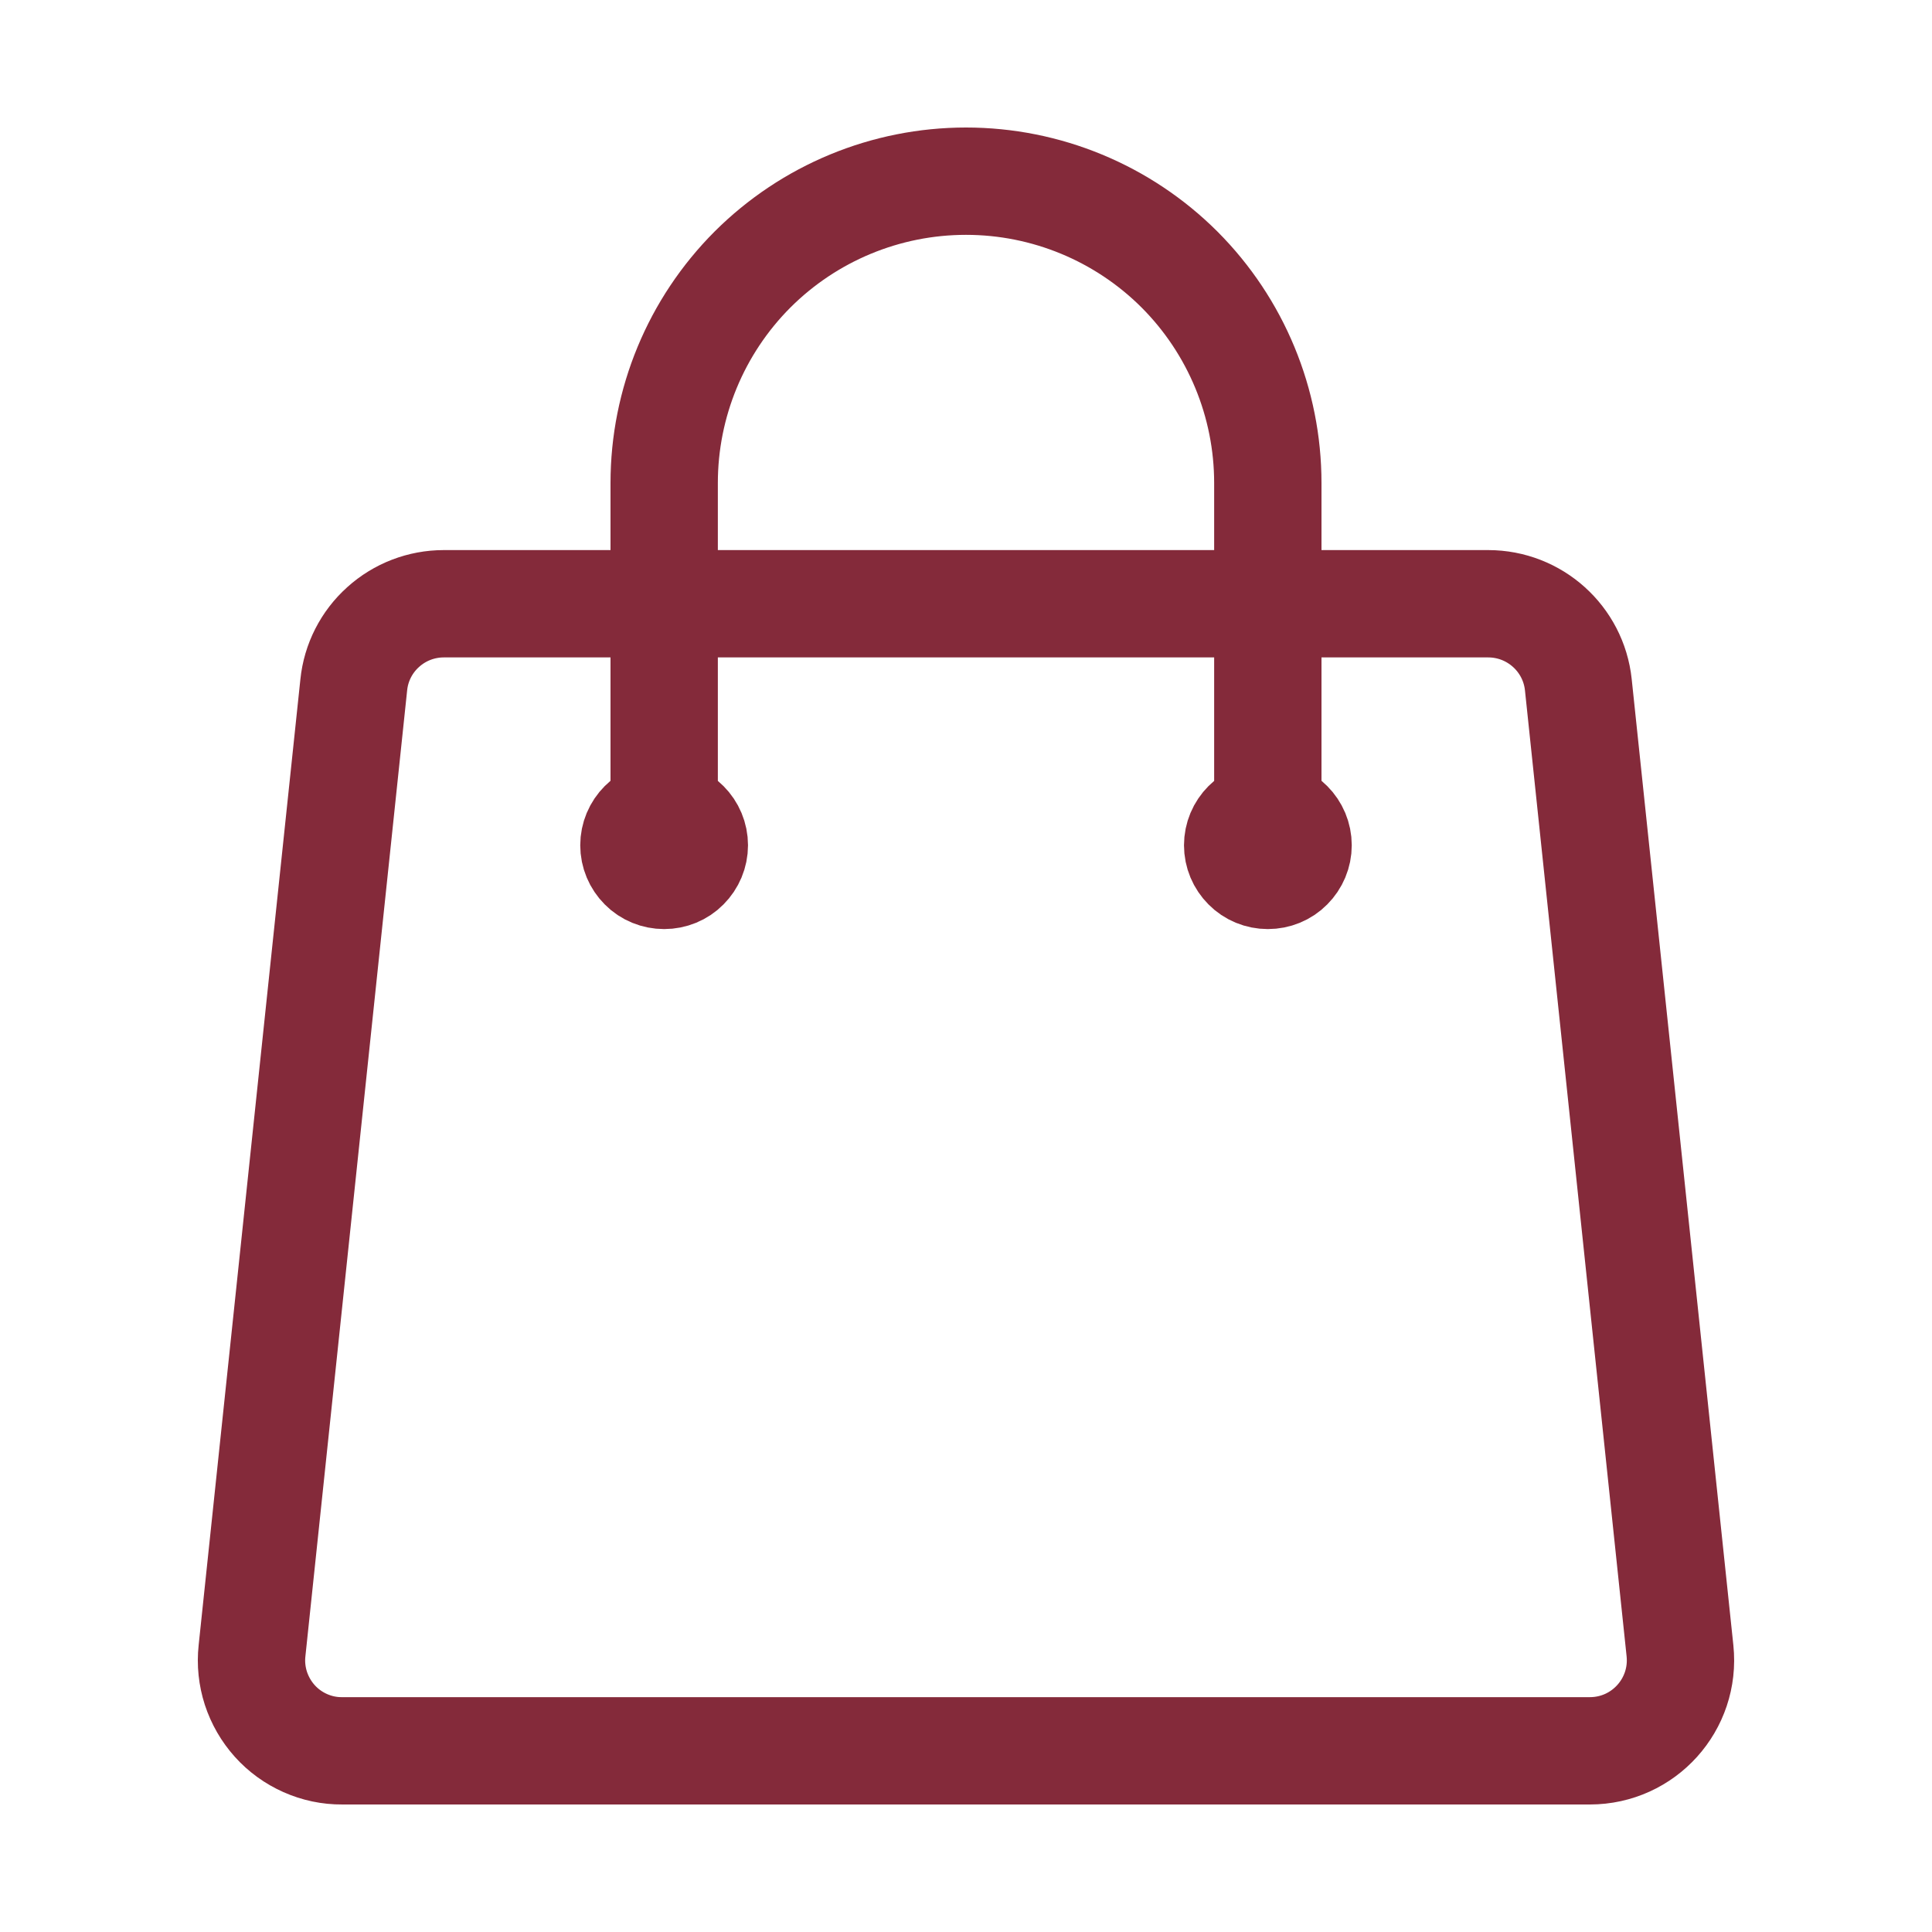 <svg width="18" height="18" viewBox="0 0 18 18" fill="none" xmlns="http://www.w3.org/2000/svg">
<g id="heroicons:shopping-bag">
<path id="Vector" d="M11.812 7.875V4.5C11.812 3.754 11.516 3.039 10.989 2.511C10.461 1.984 9.746 1.688 9 1.688C8.254 1.688 7.539 1.984 7.011 2.511C6.484 3.039 6.188 3.754 6.188 4.5V7.875M14.705 6.38L15.652 15.38C15.704 15.879 15.314 16.312 14.812 16.312H3.188C3.069 16.313 2.952 16.288 2.844 16.24C2.736 16.192 2.639 16.122 2.56 16.034C2.481 15.946 2.421 15.842 2.384 15.729C2.348 15.617 2.335 15.498 2.348 15.38L3.296 6.38C3.317 6.173 3.415 5.981 3.57 5.842C3.725 5.702 3.926 5.625 4.135 5.625H13.865C14.297 5.625 14.66 5.951 14.705 6.38ZM6.469 7.875C6.469 7.95 6.439 8.021 6.386 8.074C6.334 8.127 6.262 8.156 6.188 8.156C6.113 8.156 6.041 8.127 5.989 8.074C5.936 8.021 5.906 7.95 5.906 7.875C5.906 7.8 5.936 7.729 5.989 7.676C6.041 7.623 6.113 7.594 6.188 7.594C6.262 7.594 6.334 7.623 6.386 7.676C6.439 7.729 6.469 7.8 6.469 7.875ZM12.094 7.875C12.094 7.95 12.064 8.021 12.011 8.074C11.959 8.127 11.887 8.156 11.812 8.156C11.738 8.156 11.666 8.127 11.614 8.074C11.561 8.021 11.531 7.95 11.531 7.875C11.531 7.8 11.561 7.729 11.614 7.676C11.666 7.623 11.738 7.594 11.812 7.594C11.887 7.594 11.959 7.623 12.011 7.676C12.064 7.729 12.094 7.8 12.094 7.875Z" stroke="#842A3A" stroke-linecap="round" stroke-linejoin="round"/>
</g>
</svg>
